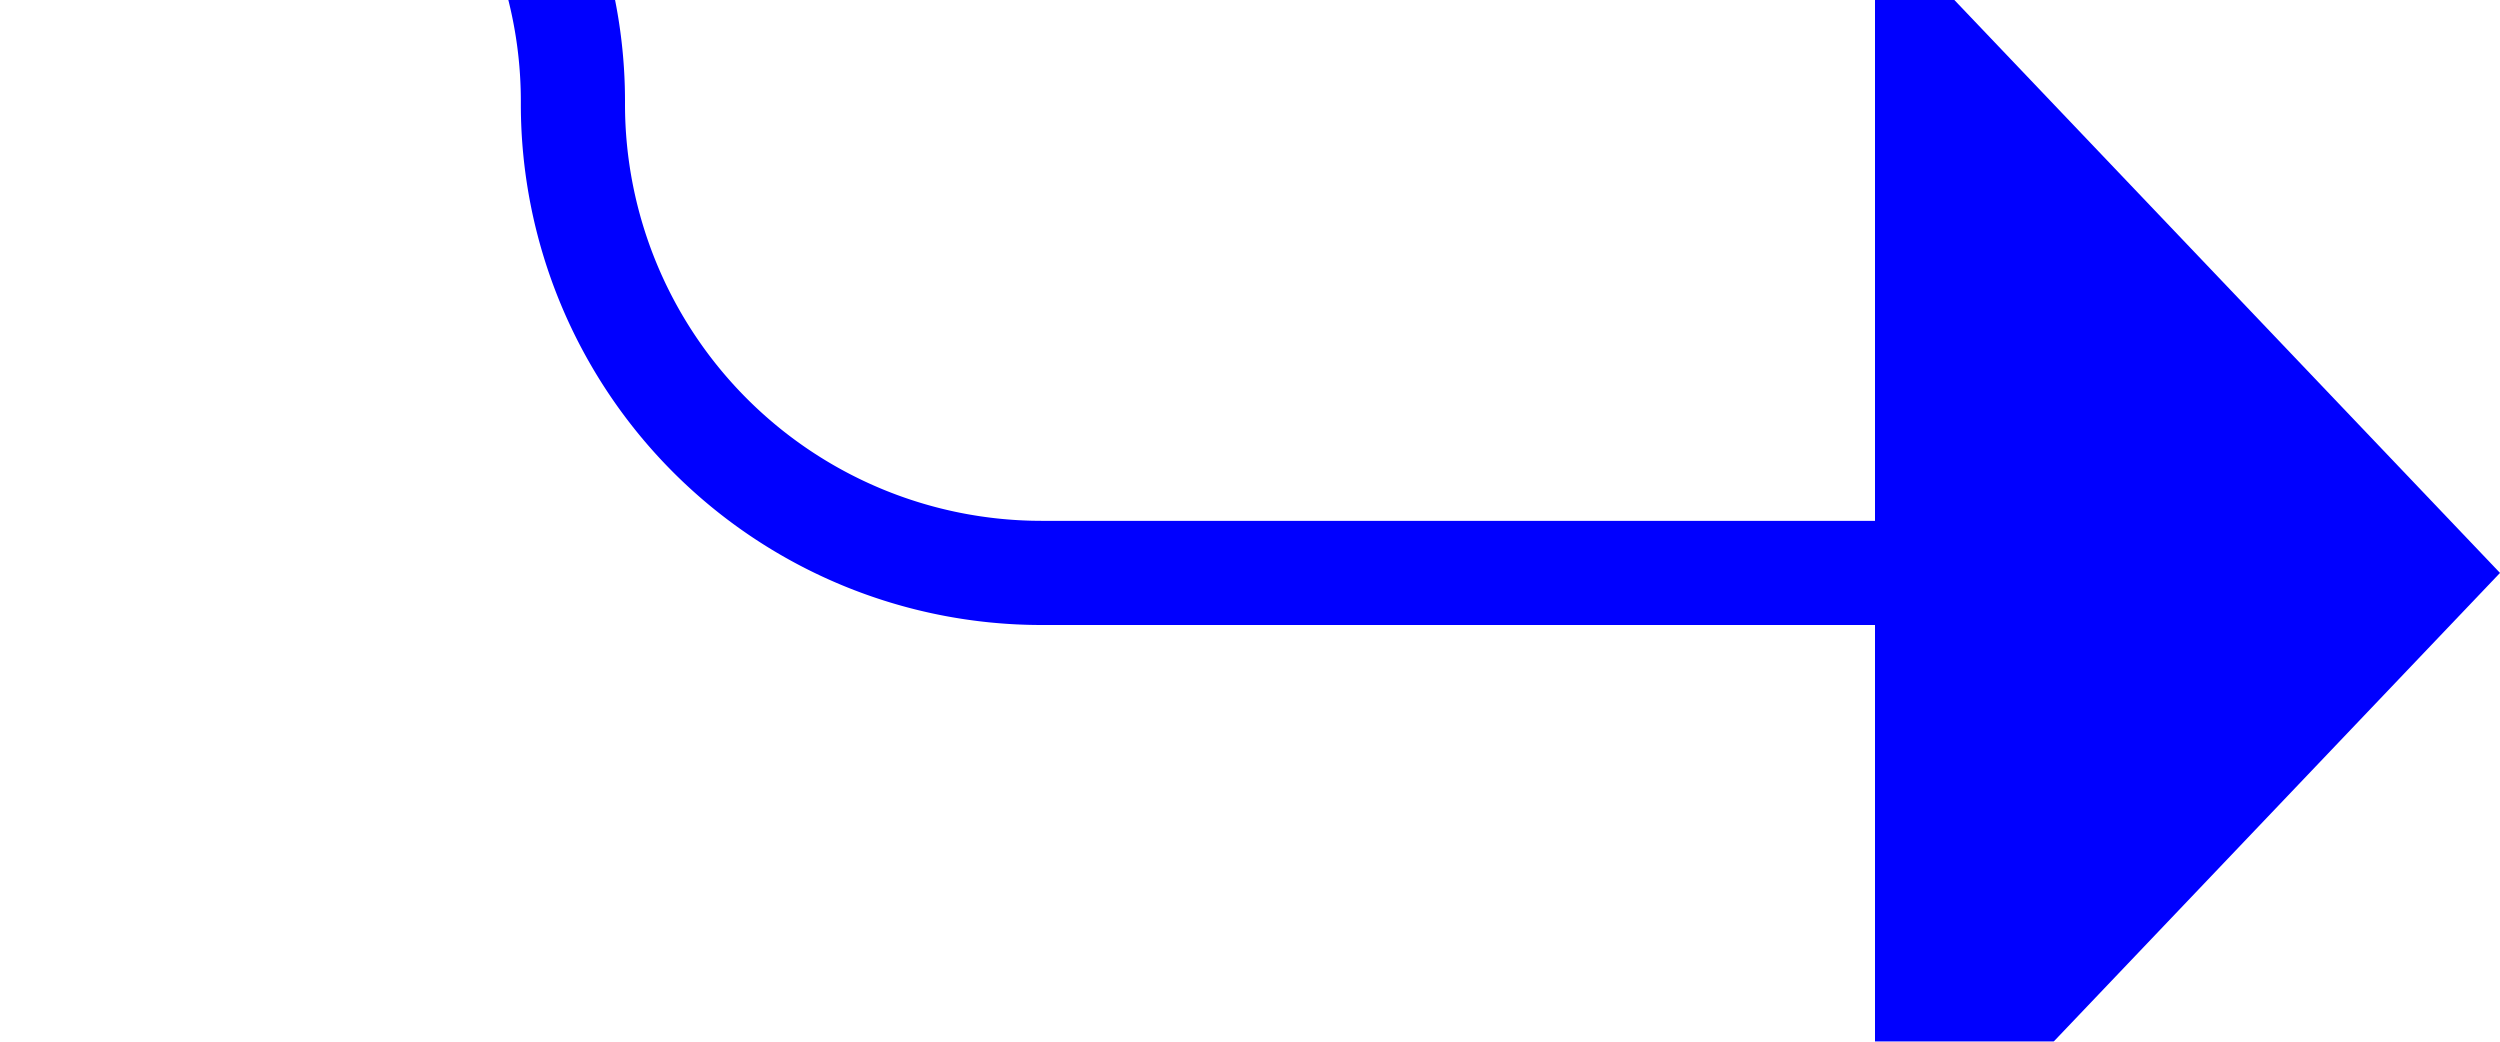 ﻿<?xml version="1.0" encoding="utf-8"?>
<svg version="1.1" xmlns:xlink="http://www.w3.org/1999/xlink" width="24px" height="10px" preserveAspectRatio="xMinYMid meet" viewBox="1075 625  24 8" xmlns="http://www.w3.org/2000/svg">
  <defs>
    <mask fill="white" id="clip1850">
      <path d="M 988 607  L 1060 607  L 1060 632  L 988 632  Z M 940 607  L 1108 607  L 1108 638  L 940 638  Z " fill-rule="evenodd" />
    </mask>
  </defs>
  <path d="M 940 620.5  L 1075.5 620.5  A 4.5 4.5 0 0 1 1080.5 625 A 4.5 4.5 0 0 0 1085 629.5 L 1094 629.5  " stroke-width="1" stroke="#0000ff" fill="none" mask="url(#clip1850)" />
  <path d="M 1093 635.8  L 1099 629.5  L 1093 623.2  L 1093 635.8  Z " fill-rule="nonzero" fill="#0000ff" stroke="none" mask="url(#clip1850)" />
</svg>